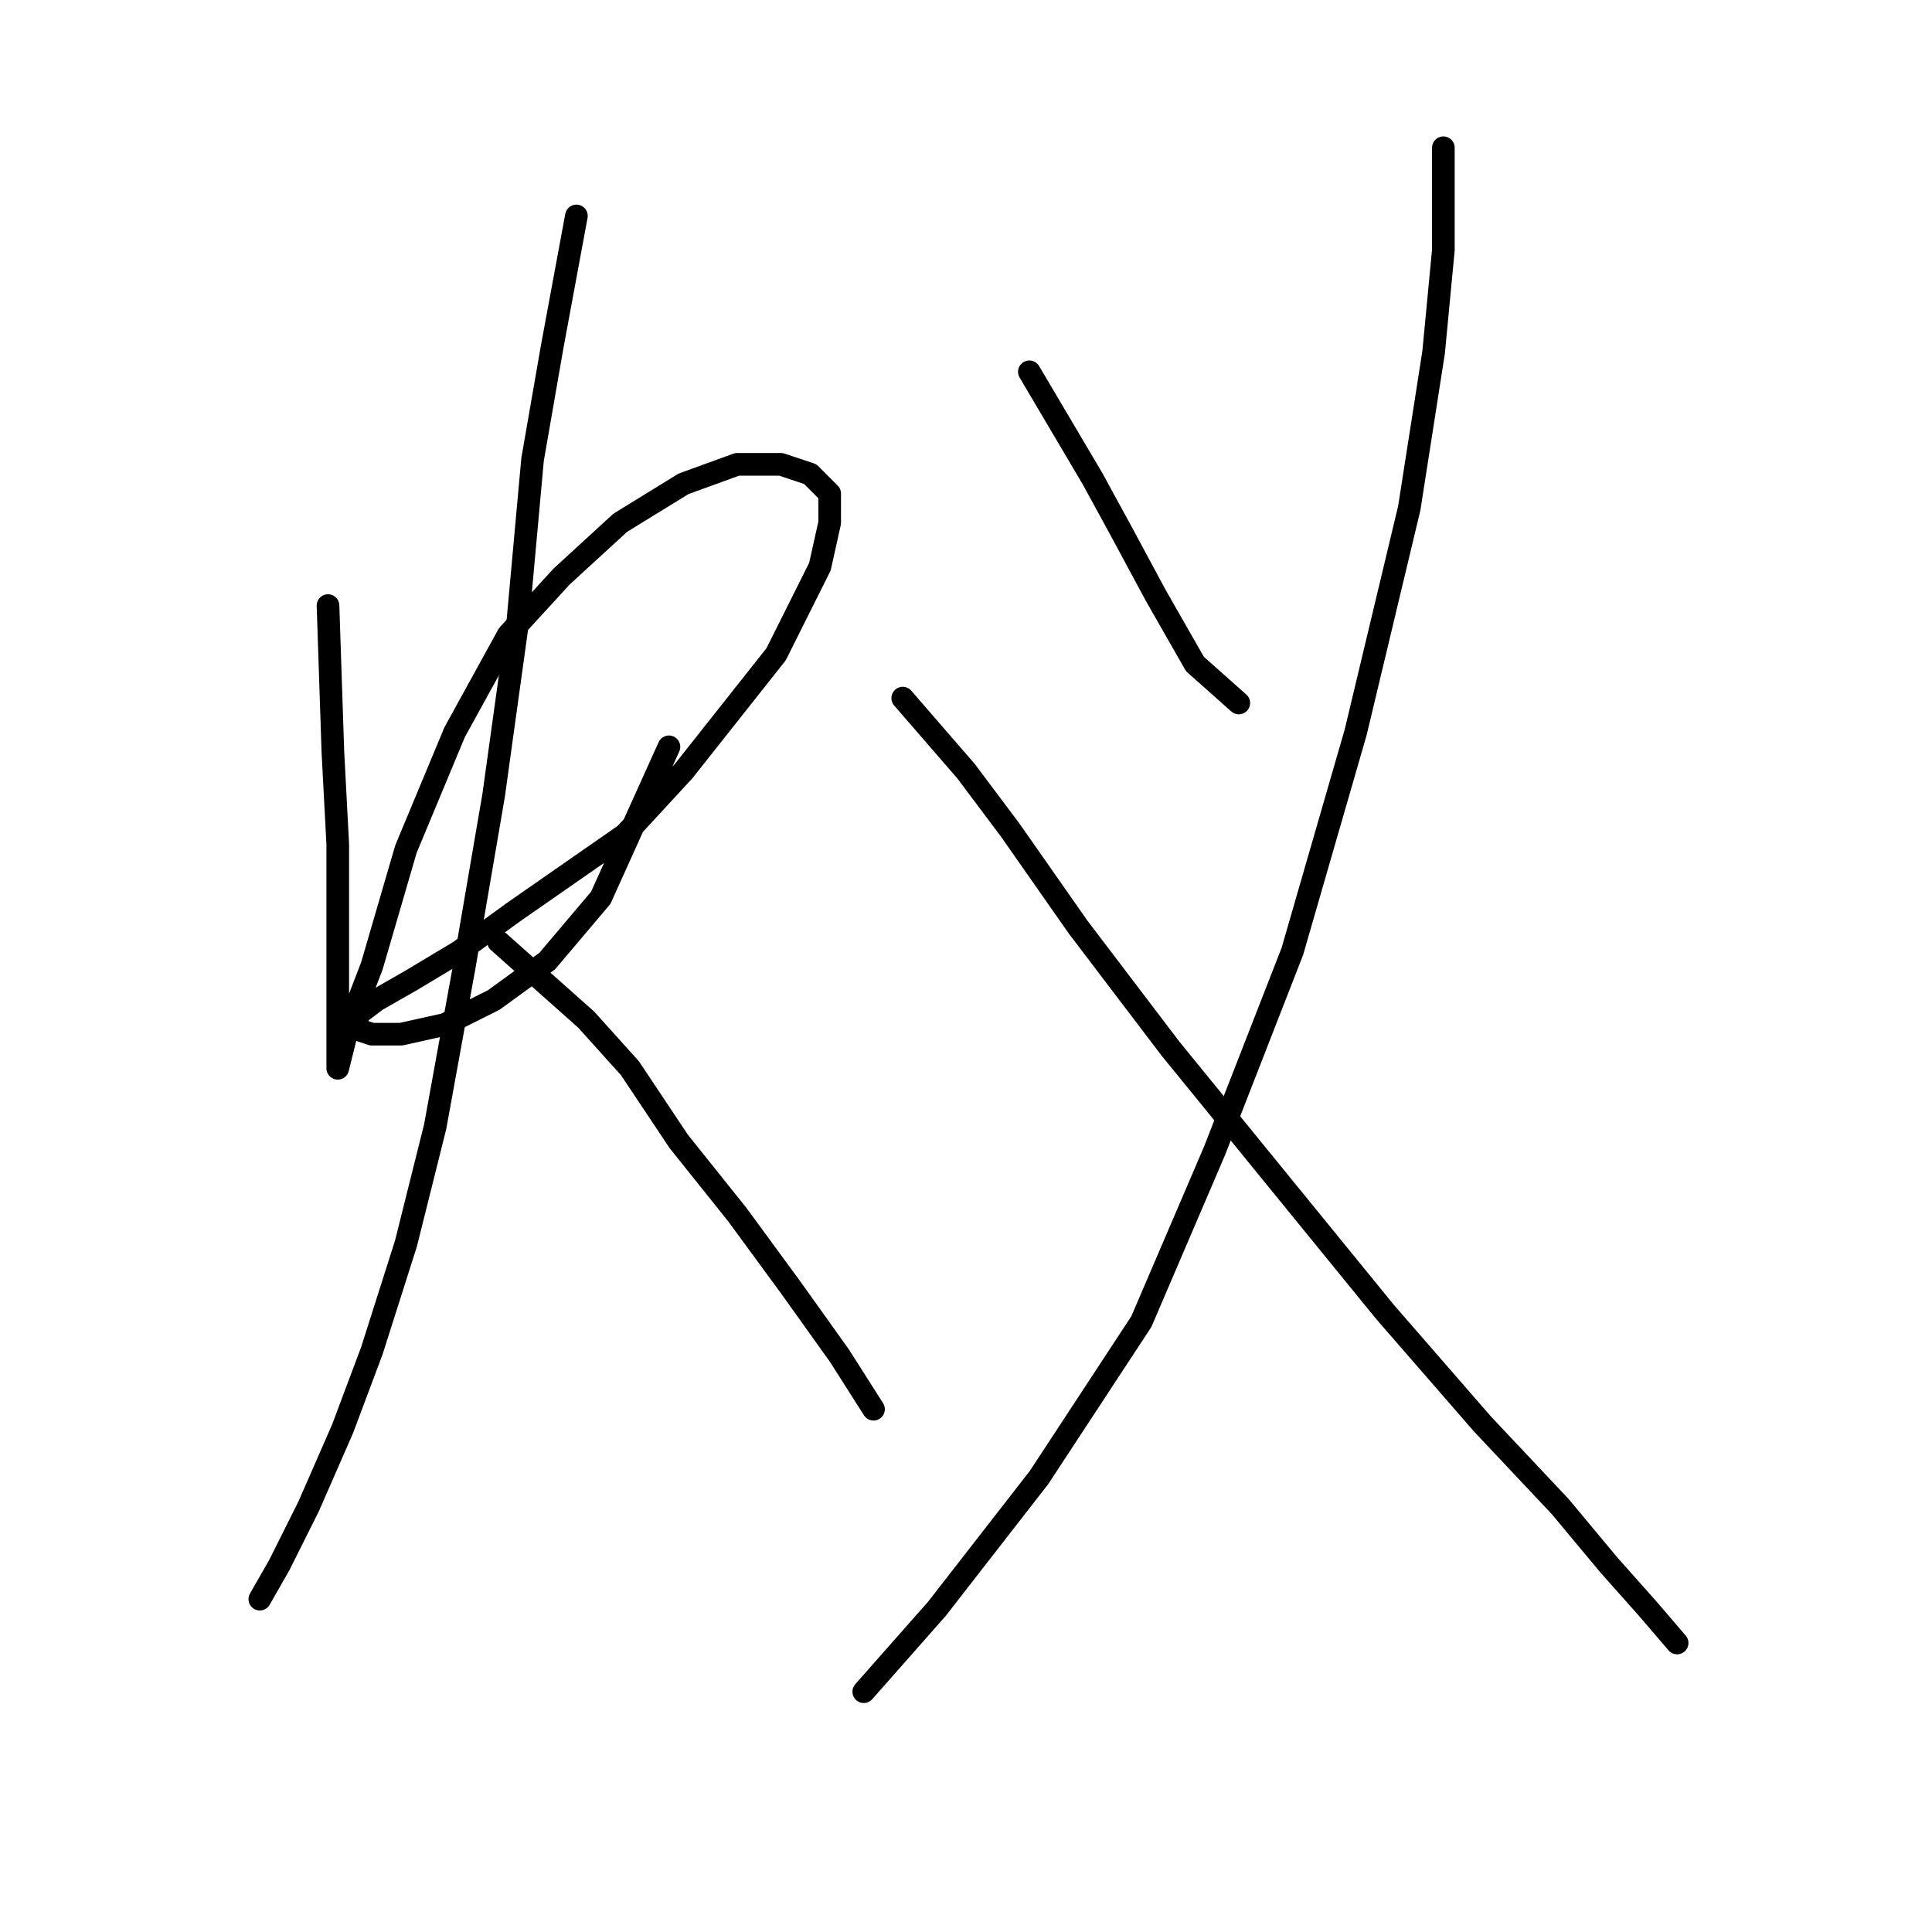 <?xml version="1.0" standalone="no"?>
    <svg width="256" height="256" xmlns="http://www.w3.org/2000/svg" version="1.1">
    <polyline stroke="black" stroke-width="3" stroke-linecap="round" fill="transparent" stroke-linejoin="round" points="43.463 80.242 44.108 99.603 44.754 111.865 44.754 124.127 44.754 132.517 44.754 138.325 44.754 141.552 46.044 136.389 49.271 128 53.789 112.511 60.242 97.022 67.342 84.115 74.441 76.37 82.185 69.271 90.575 64.108 97.674 61.527 103.482 61.527 107.354 62.818 109.936 65.399 109.936 69.271 108.645 75.08 102.837 86.696 90.575 102.185 82.83 110.575 67.987 120.901 60.888 126.063 54.434 129.936 49.917 132.517 47.335 134.453 47.335 136.389 49.271 137.035 53.143 137.035 58.952 135.744 65.405 132.517 72.504 127.354 79.603 118.964 88.639 98.958 88.639 98.958 " />
        <polyline stroke="black" stroke-width="3" stroke-linecap="round" fill="transparent" stroke-linejoin="round" points="76.377 28.613 73.15 46.038 70.568 60.882 68.632 82.179 65.405 105.412 61.533 128 57.661 149.297 53.789 164.785 49.271 178.984 45.399 189.309 40.882 199.635 37.009 207.38 34.428 211.897 34.428 211.897 " />
        <polyline stroke="black" stroke-width="3" stroke-linecap="round" fill="transparent" stroke-linejoin="round" points="66.051 124.773 77.667 135.099 83.476 141.552 89.929 151.233 97.674 160.913 104.773 170.594 111.226 179.629 115.744 186.728 115.744 186.728 " />
        <polyline stroke="black" stroke-width="3" stroke-linecap="round" fill="transparent" stroke-linejoin="round" points="136.396 49.265 144.785 63.463 148.658 70.562 153.175 78.952 158.338 87.987 164.146 93.15 164.146 93.15 " />
        <polyline stroke="black" stroke-width="3" stroke-linecap="round" fill="transparent" stroke-linejoin="round" points="191.252 19.578 191.252 33.131 189.961 46.683 186.734 67.335 179.635 97.022 171.245 126.063 160.92 152.523 151.239 175.111 137.686 195.763 124.134 213.188 114.453 224.159 114.453 224.159 " />
        <polyline stroke="black" stroke-width="3" stroke-linecap="round" fill="transparent" stroke-linejoin="round" points="119.616 92.504 128.006 102.185 133.814 109.929 142.849 122.837 155.111 138.971 169.309 156.396 183.507 173.821 196.415 188.664 206.741 199.635 213.194 207.38 218.357 213.188 222.229 217.705 222.229 217.705 " />
        </svg>
